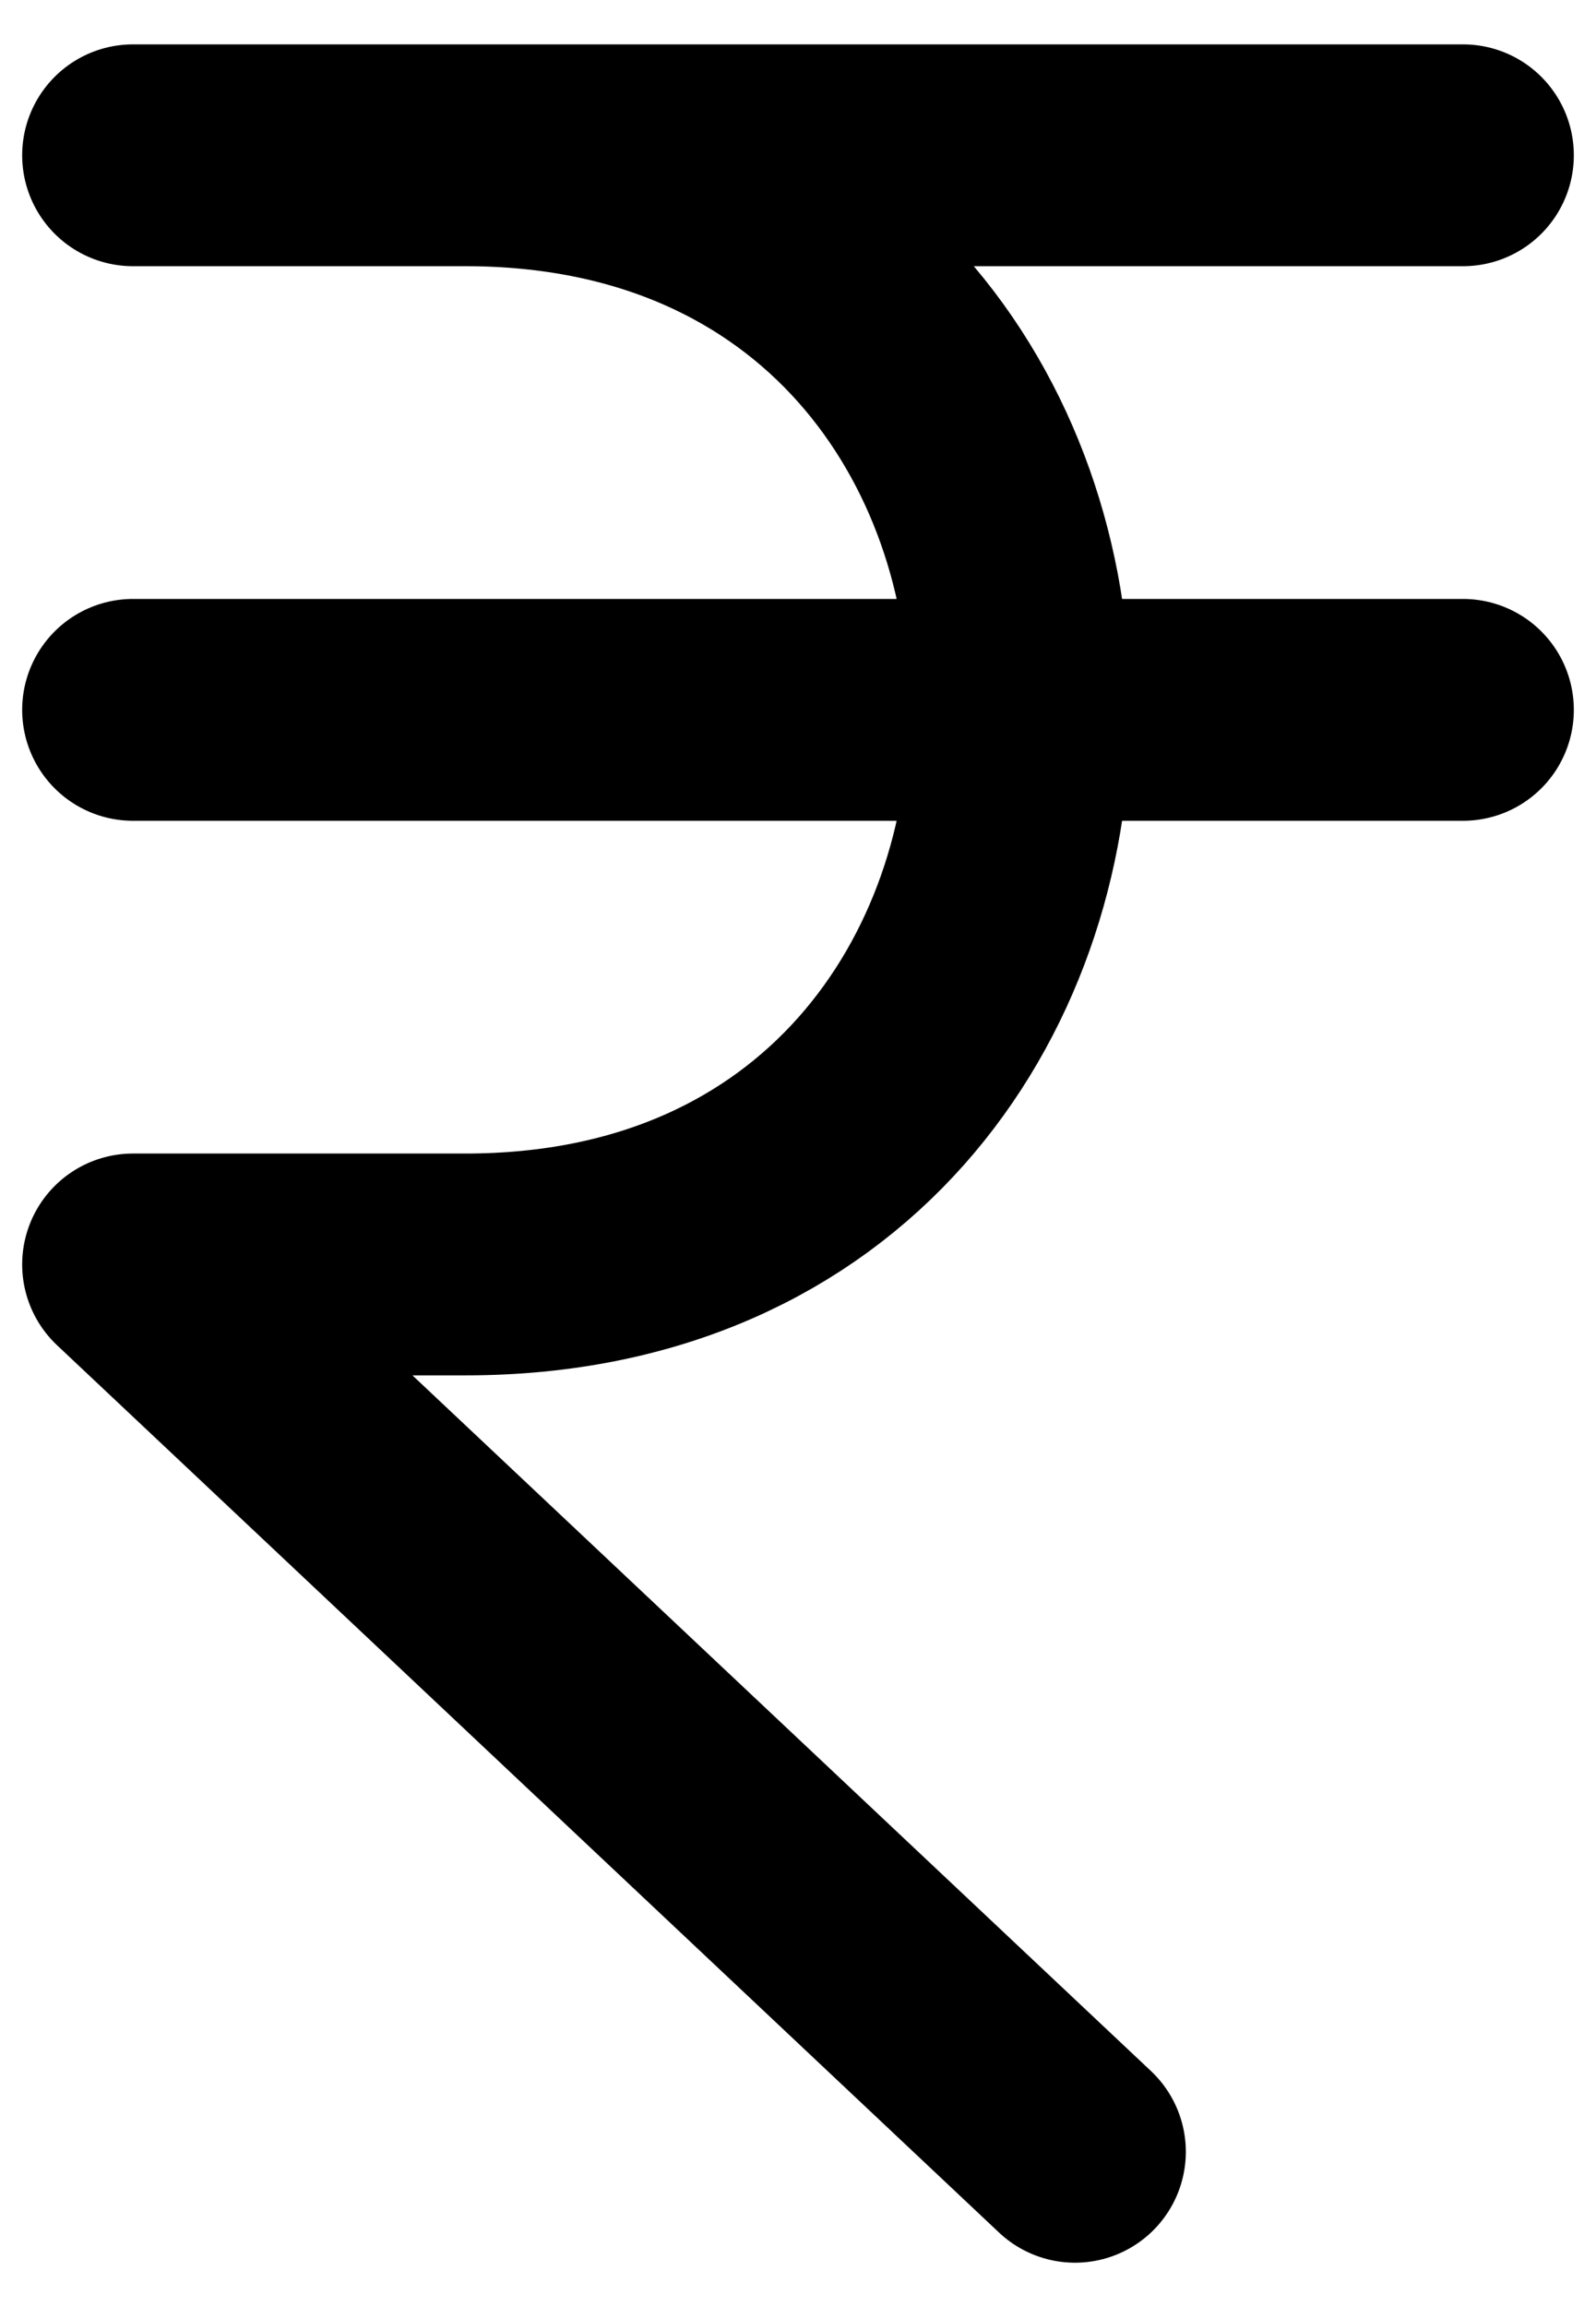 <svg width="9" height="13" viewBox="0 0 9 13" fill="none" xmlns="http://www.w3.org/2000/svg">
<path d="M2.625 7.125C6.792 7.125 6.792 0.875 2.625 0.875M0.75 0.875H8.25H0.75ZM0.75 4H8.25H0.75ZM0.75 7.125L6.062 12.125L0.75 7.125ZM0.75 7.125H2.625H0.75Z" stroke="black" stroke-width="1.25" stroke-linecap="round" stroke-linejoin="round"/>
</svg>

